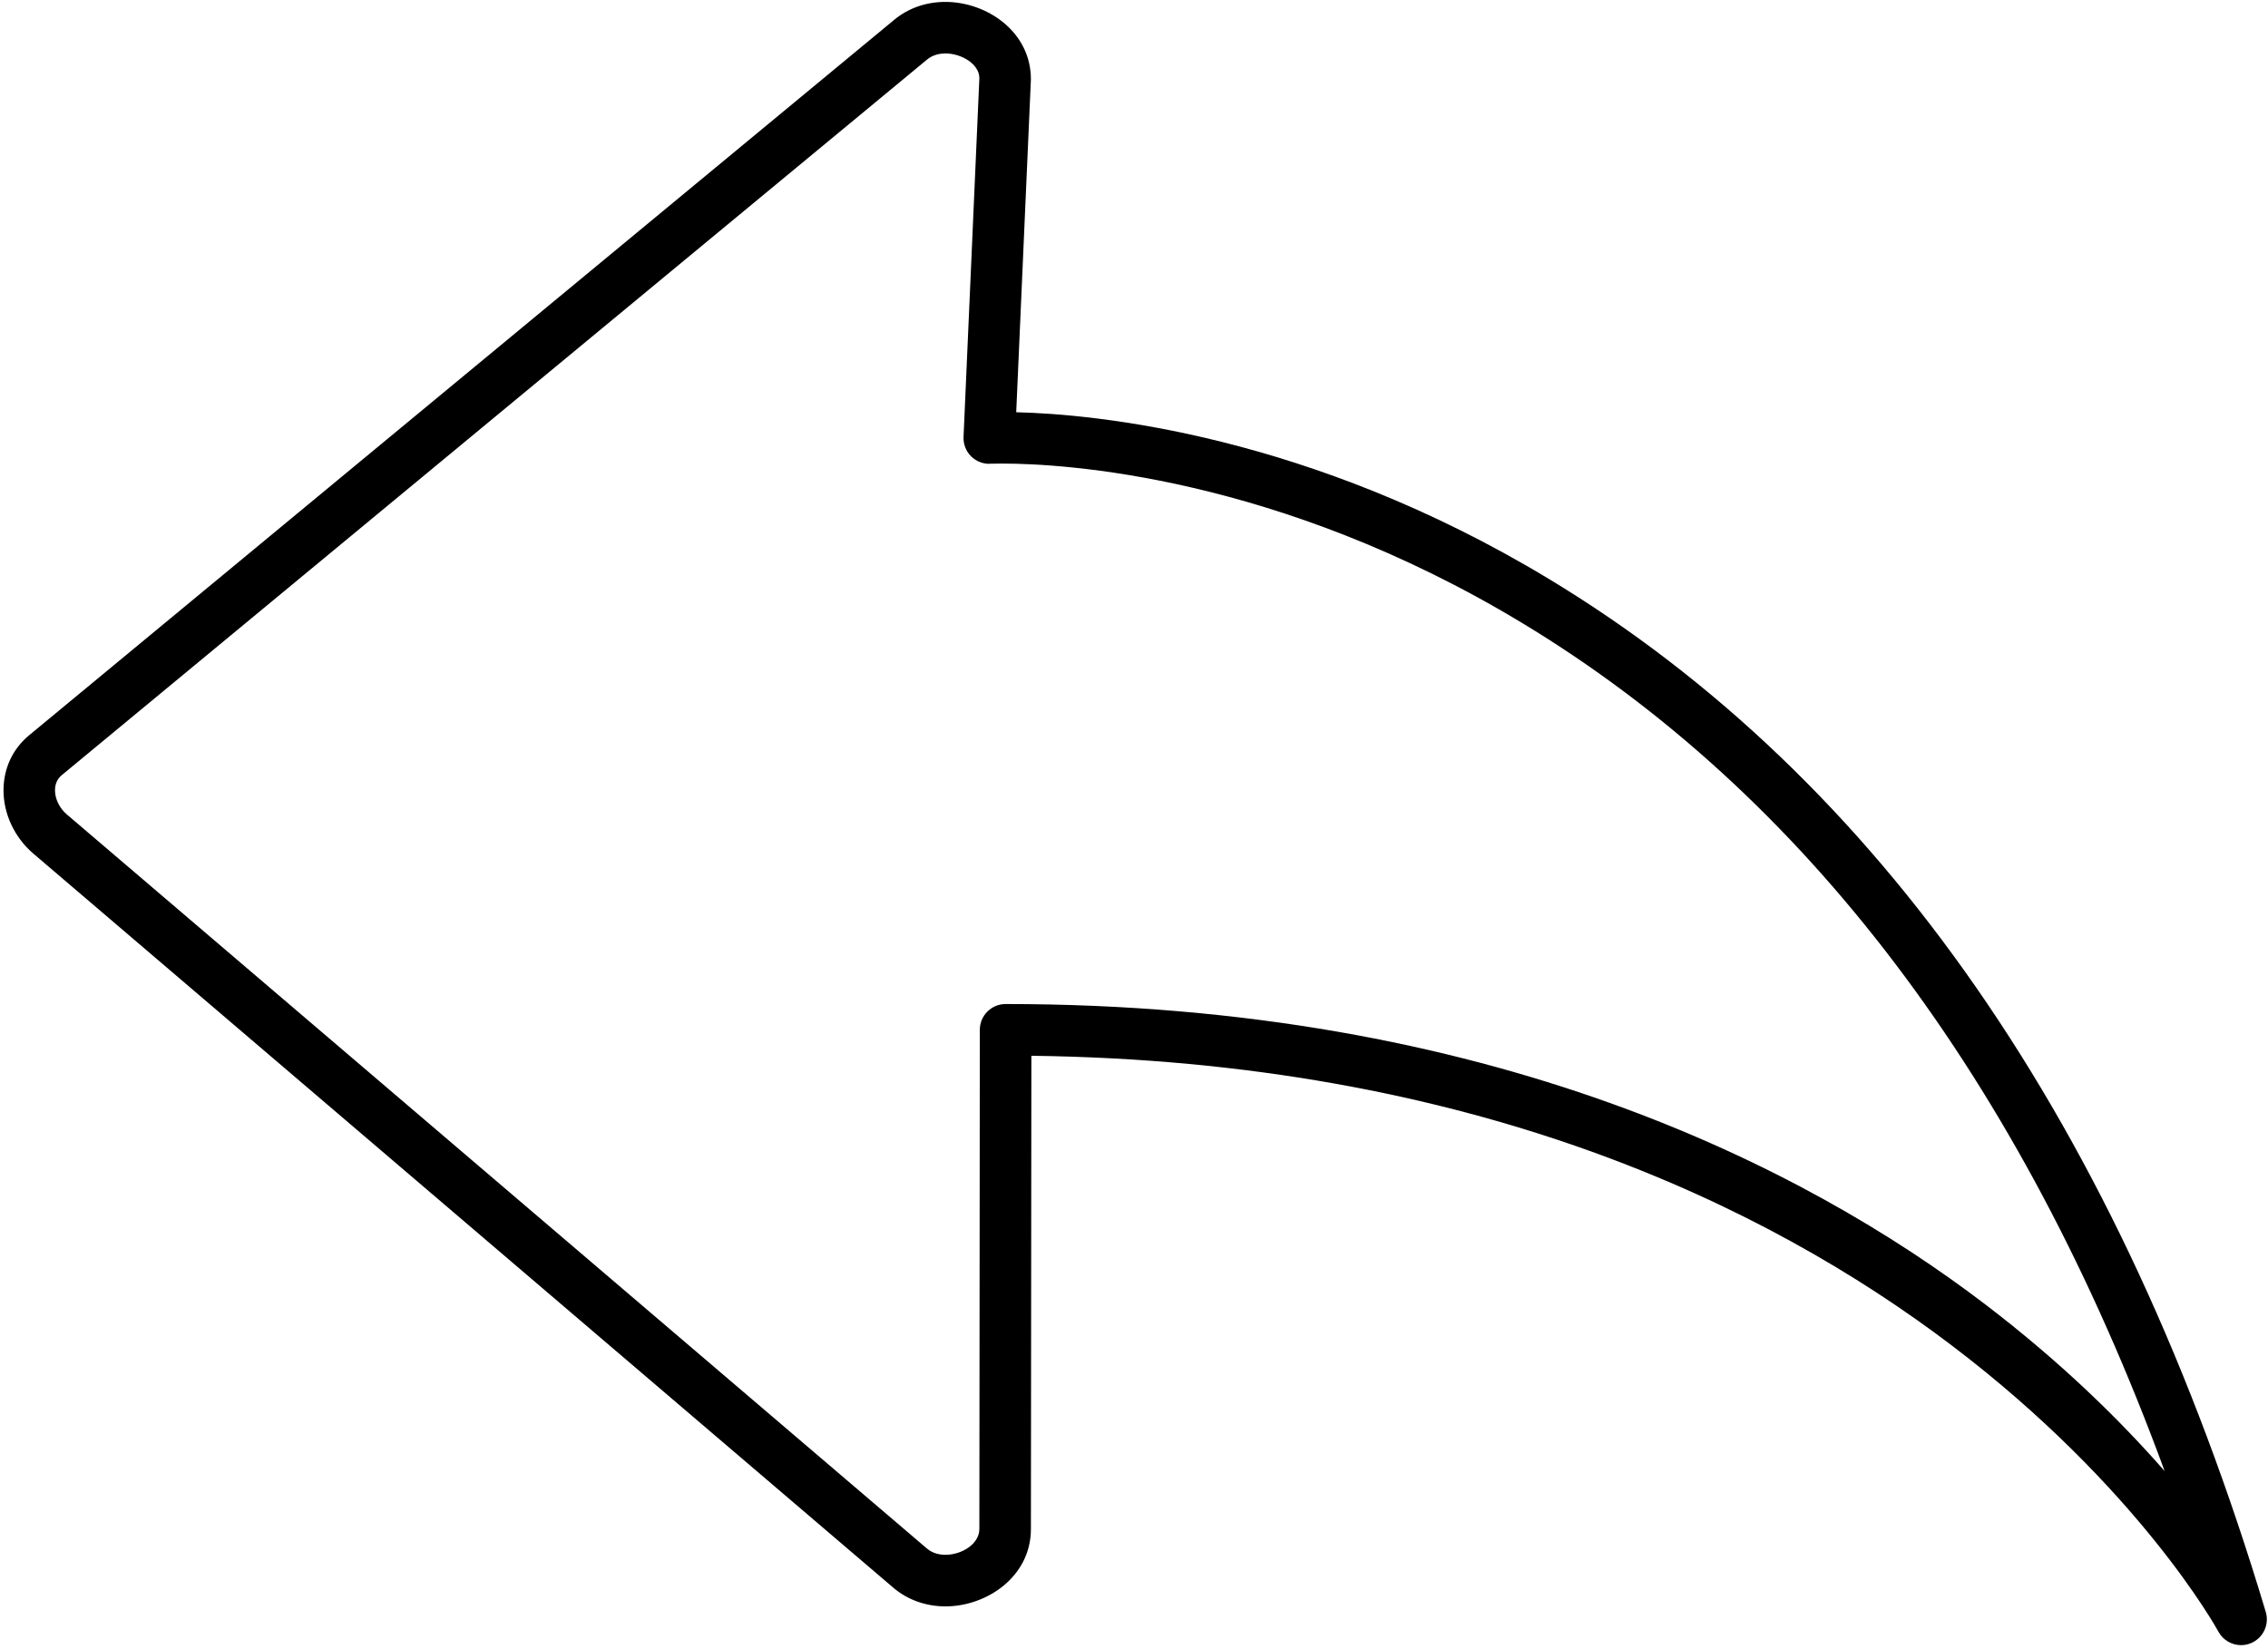 <!-- Generated by IcoMoon.io -->
<svg version="1.1" xmlns="http://www.w3.org/2000/svg" width="44" height="32" viewBox="0 0 44 32">
<title>reply</title>
<path d="M30.045 11.231c-4.661-2.814-8.816-3.196-10.33-3.232l0.285-6.46c0-0.928-0.86-1.502-1.658-1.502-0.378 0-0.724 0.122-0.997 0.35l-16.785 13.884c-0.315 0.263-0.489 0.638-0.492 1.055-0.003 0.461 0.212 0.922 0.575 1.234l16.686 14.246c0.273 0.235 0.633 0.364 1.014 0.364 0.797 0 1.657-0.574 1.657-1.501l0.009-9.183c16.978 0.209 22.968 11.061 23.027 11.171 0.089 0.167 0.262 0.265 0.442 0.265 0.063 0 0.128-0.012 0.19-0.038 0.237-0.098 0.362-0.359 0.289-0.605-2.825-9.433-7.505-16.178-13.912-20.048zM38.507 25.304c-3.487-2.656-9.614-5.822-18.998-5.822-0.276 0-0.5 0.224-0.5 0.5l-0.009 9.685c0 0.296-0.346 0.502-0.657 0.502-0.1 0-0.244-0.021-0.363-0.124l-16.687-14.245c-0.14-0.121-0.227-0.3-0.226-0.468 0.001-0.122 0.046-0.221 0.132-0.292l16.786-13.884c0.117-0.098 0.259-0.119 0.357-0.119 0.311 0 0.658 0.206 0.658 0.48l-0.307 6.961c-0.006 0.141 0.047 0.277 0.147 0.377 0.095 0.093 0.222 0.145 0.353 0.145 0.016 0-0.060-0.005 0.255-0.005 1.164 0 5.33 0.223 10.080 3.092 5.487 3.314 9.672 8.843 12.467 16.458-0.844-0.965-1.992-2.101-3.488-3.241z"></path>
</svg>
